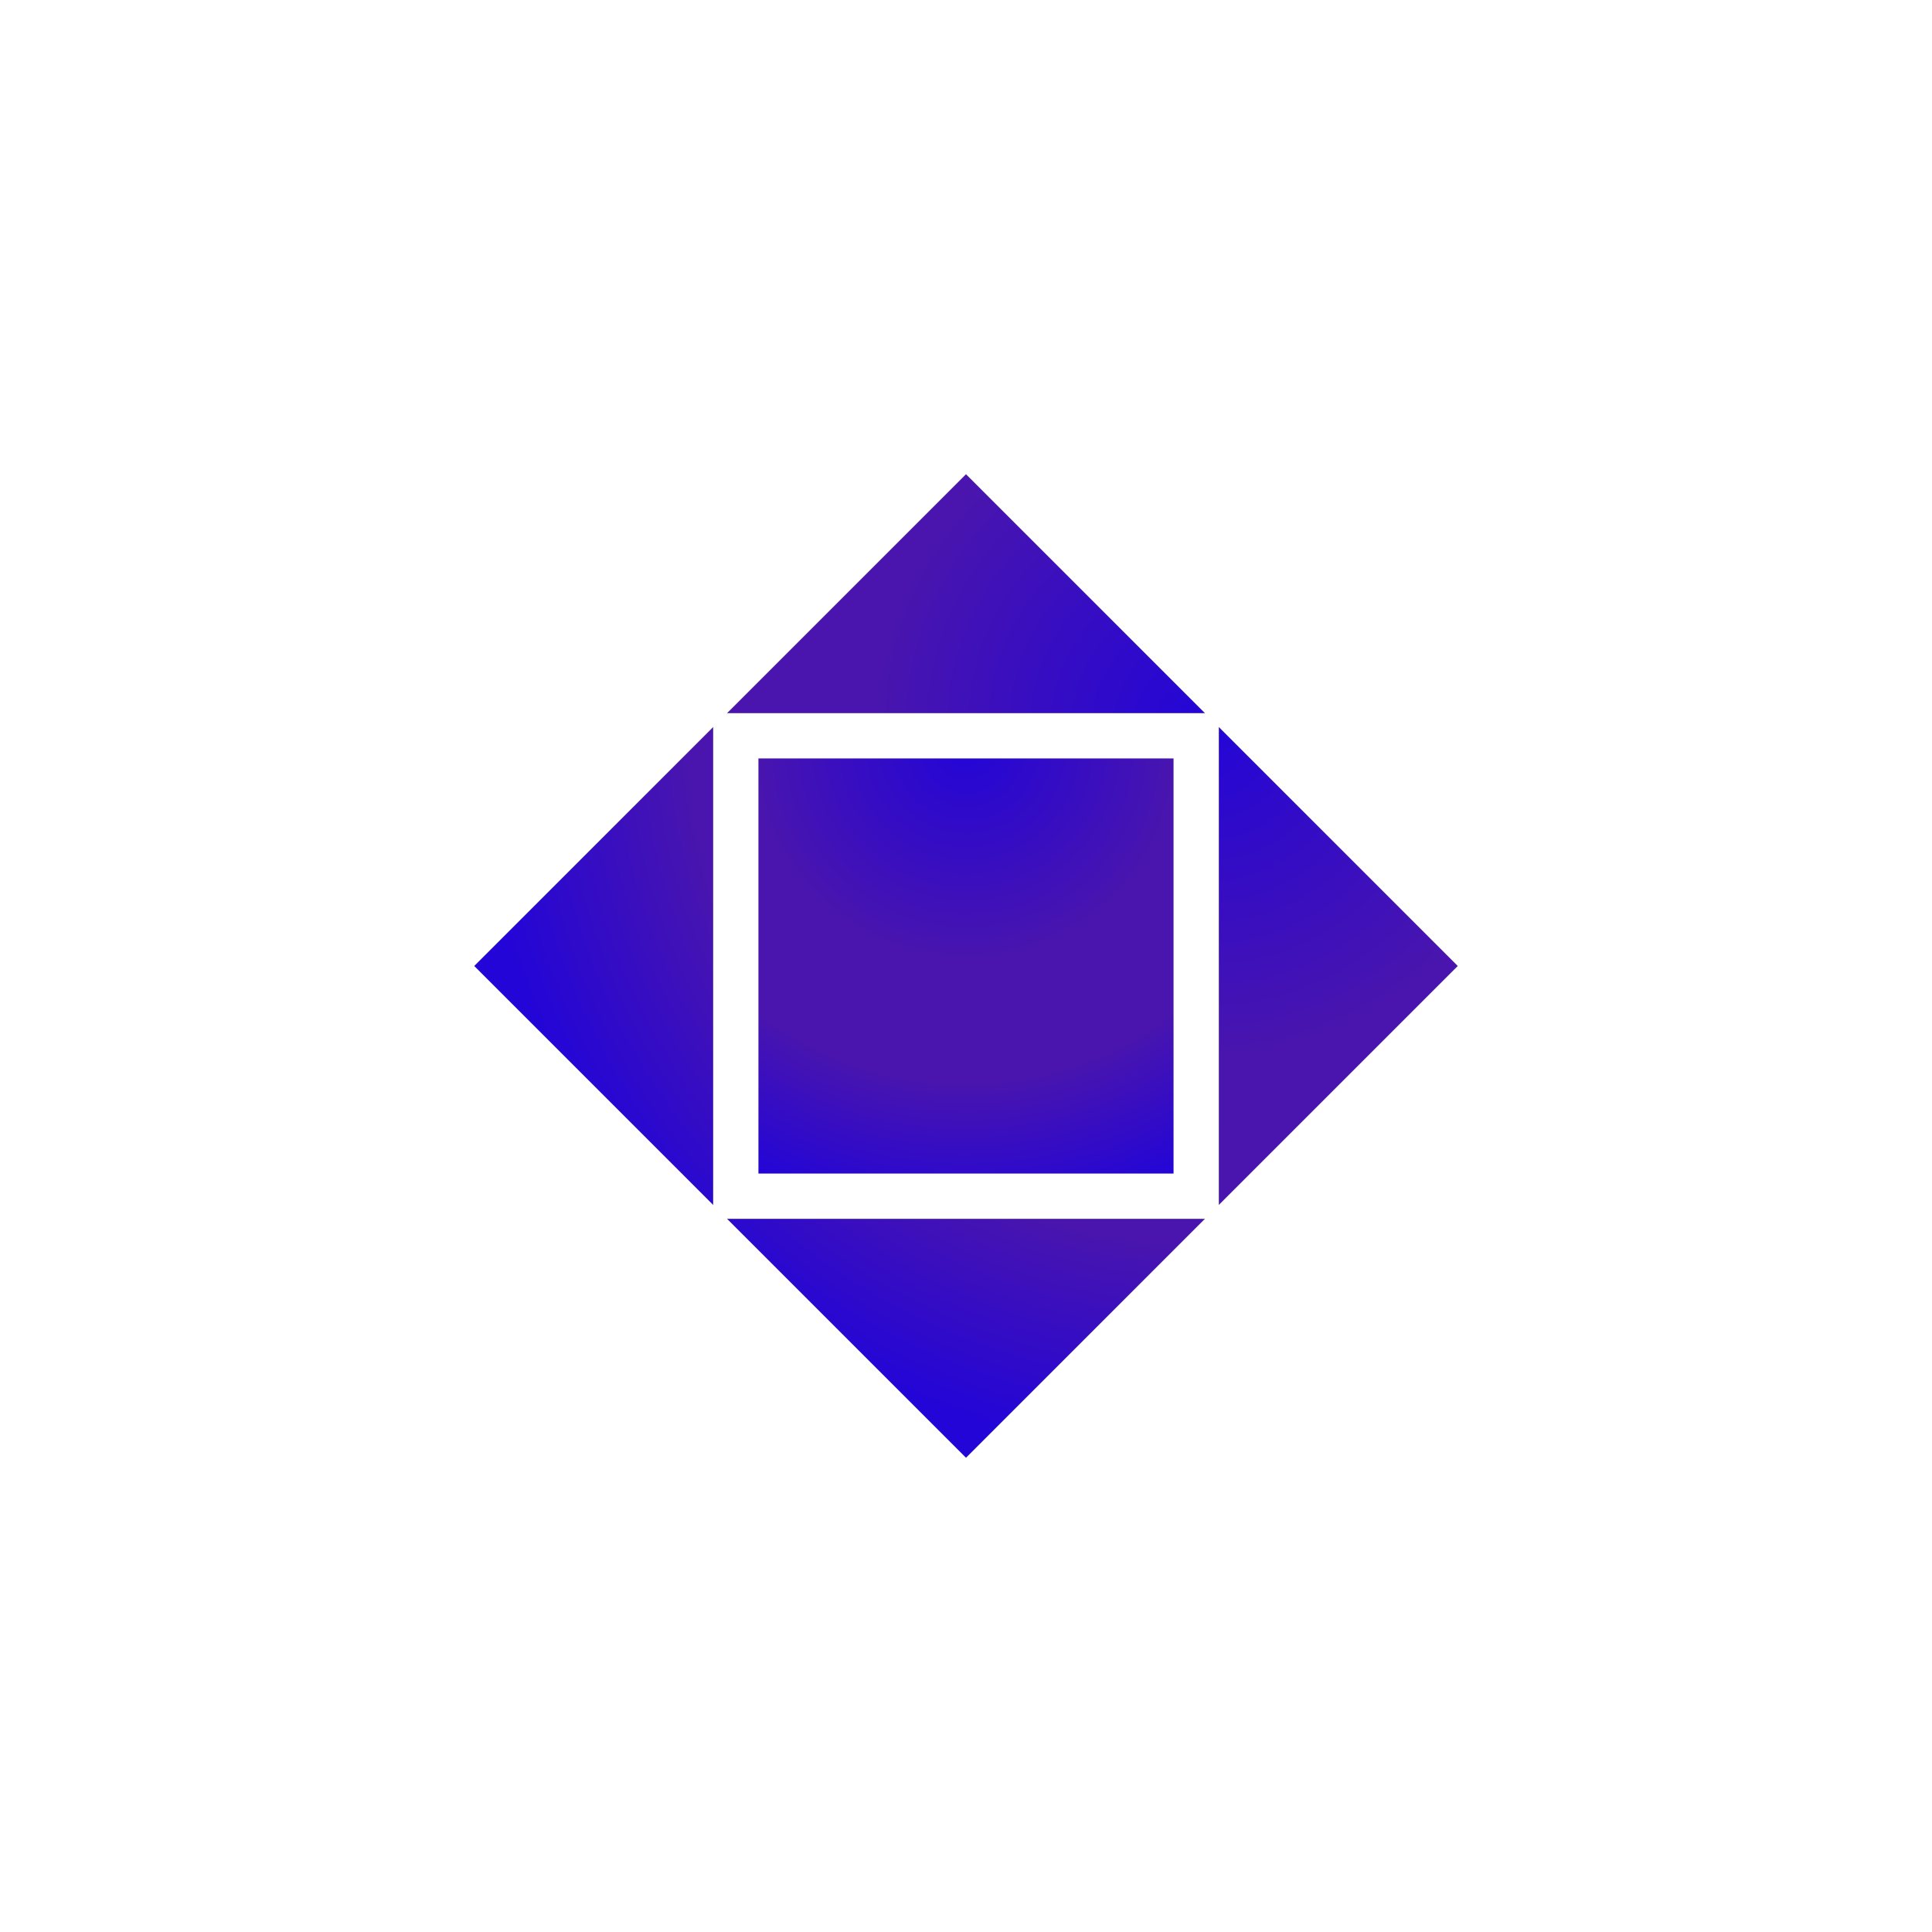 <svg width="512" height="512" viewBox="0 0 512 512" fill="none" xmlns="http://www.w3.org/2000/svg">
<g clip-path="url(#clip0_284:7005)">
<rect x="256" y="107.999" width="209.304" height="209.304" transform="rotate(45 256 107.999)" fill="url(#paint0_radial_284:7005)"/>
<rect x="188.994" y="188.994" width="134.01" height="134.01" fill="url(#paint1_radial_284:7005)"/>
<g filter="url(#filter0_d_284:7005)">
<rect x="256" y="107.999" width="209.304" height="209.304" transform="rotate(45 256 107.999)" stroke="white" stroke-width="25"/>
</g>
<g filter="url(#filter1_d_284:7005)">
<rect x="194.994" y="194.994" width="122.01" height="122.01" stroke="white" stroke-width="12"/>
</g>
</g>
<defs>
<filter id="filter0_d_284:7005" x="-9.678" y="-9.679" width="531.355" height="531.356" filterUnits="userSpaceOnUse" color-interpolation-filters="sRGB">
<feFlood flood-opacity="0" result="BackgroundImageFix"/>
<feColorMatrix in="SourceAlpha" type="matrix" values="0 0 0 0 0 0 0 0 0 0 0 0 0 0 0 0 0 0 127 0" result="hardAlpha"/>
<feOffset/>
<feGaussianBlur stdDeviation="50"/>
<feColorMatrix type="matrix" values="0 0 0 0 0.286 0 0 0 0 0.082 0 0 0 0 0.682 0 0 0 1 0"/>
<feBlend mode="normal" in2="BackgroundImageFix" result="effect1_dropShadow_284:7005"/>
<feBlend mode="normal" in="SourceGraphic" in2="effect1_dropShadow_284:7005" result="shape"/>
</filter>
<filter id="filter1_d_284:7005" x="88.994" y="88.994" width="334.011" height="334.01" filterUnits="userSpaceOnUse" color-interpolation-filters="sRGB">
<feFlood flood-opacity="0" result="BackgroundImageFix"/>
<feColorMatrix in="SourceAlpha" type="matrix" values="0 0 0 0 0 0 0 0 0 0 0 0 0 0 0 0 0 0 127 0" result="hardAlpha"/>
<feOffset/>
<feGaussianBlur stdDeviation="50"/>
<feColorMatrix type="matrix" values="0 0 0 0 0.286 0 0 0 0 0.082 0 0 0 0 0.682 0 0 0 1 0"/>
<feBlend mode="normal" in2="BackgroundImageFix" result="effect1_dropShadow_284:7005"/>
<feBlend mode="normal" in="SourceGraphic" in2="effect1_dropShadow_284:7005" result="shape"/>
</filter>
<radialGradient id="paint0_radial_284:7005" cx="0" cy="0" r="1" gradientUnits="userSpaceOnUse" gradientTransform="translate(360.652 122.112) rotate(90) scale(195.191)">
<stop stop-color="#2305D7"/>
<stop offset="0.453" stop-color="#4915AE"/>
<stop offset="0.708" stop-color="#4915AE"/>
<stop offset="1" stop-color="#2305D7"/>
</radialGradient>
<radialGradient id="paint1_radial_284:7005" cx="0" cy="0" r="1" gradientUnits="userSpaceOnUse" gradientTransform="translate(255.999 198.03) rotate(90) scale(124.974)">
<stop stop-color="#2305D7"/>
<stop offset="0.453" stop-color="#4915AE"/>
<stop offset="0.708" stop-color="#4915AE"/>
<stop offset="1" stop-color="#2305D7"/>
</radialGradient>
<clipPath id="clip0_284:7005">
<rect width="512" height="512" fill="white"/>
</clipPath>
</defs>
</svg>
